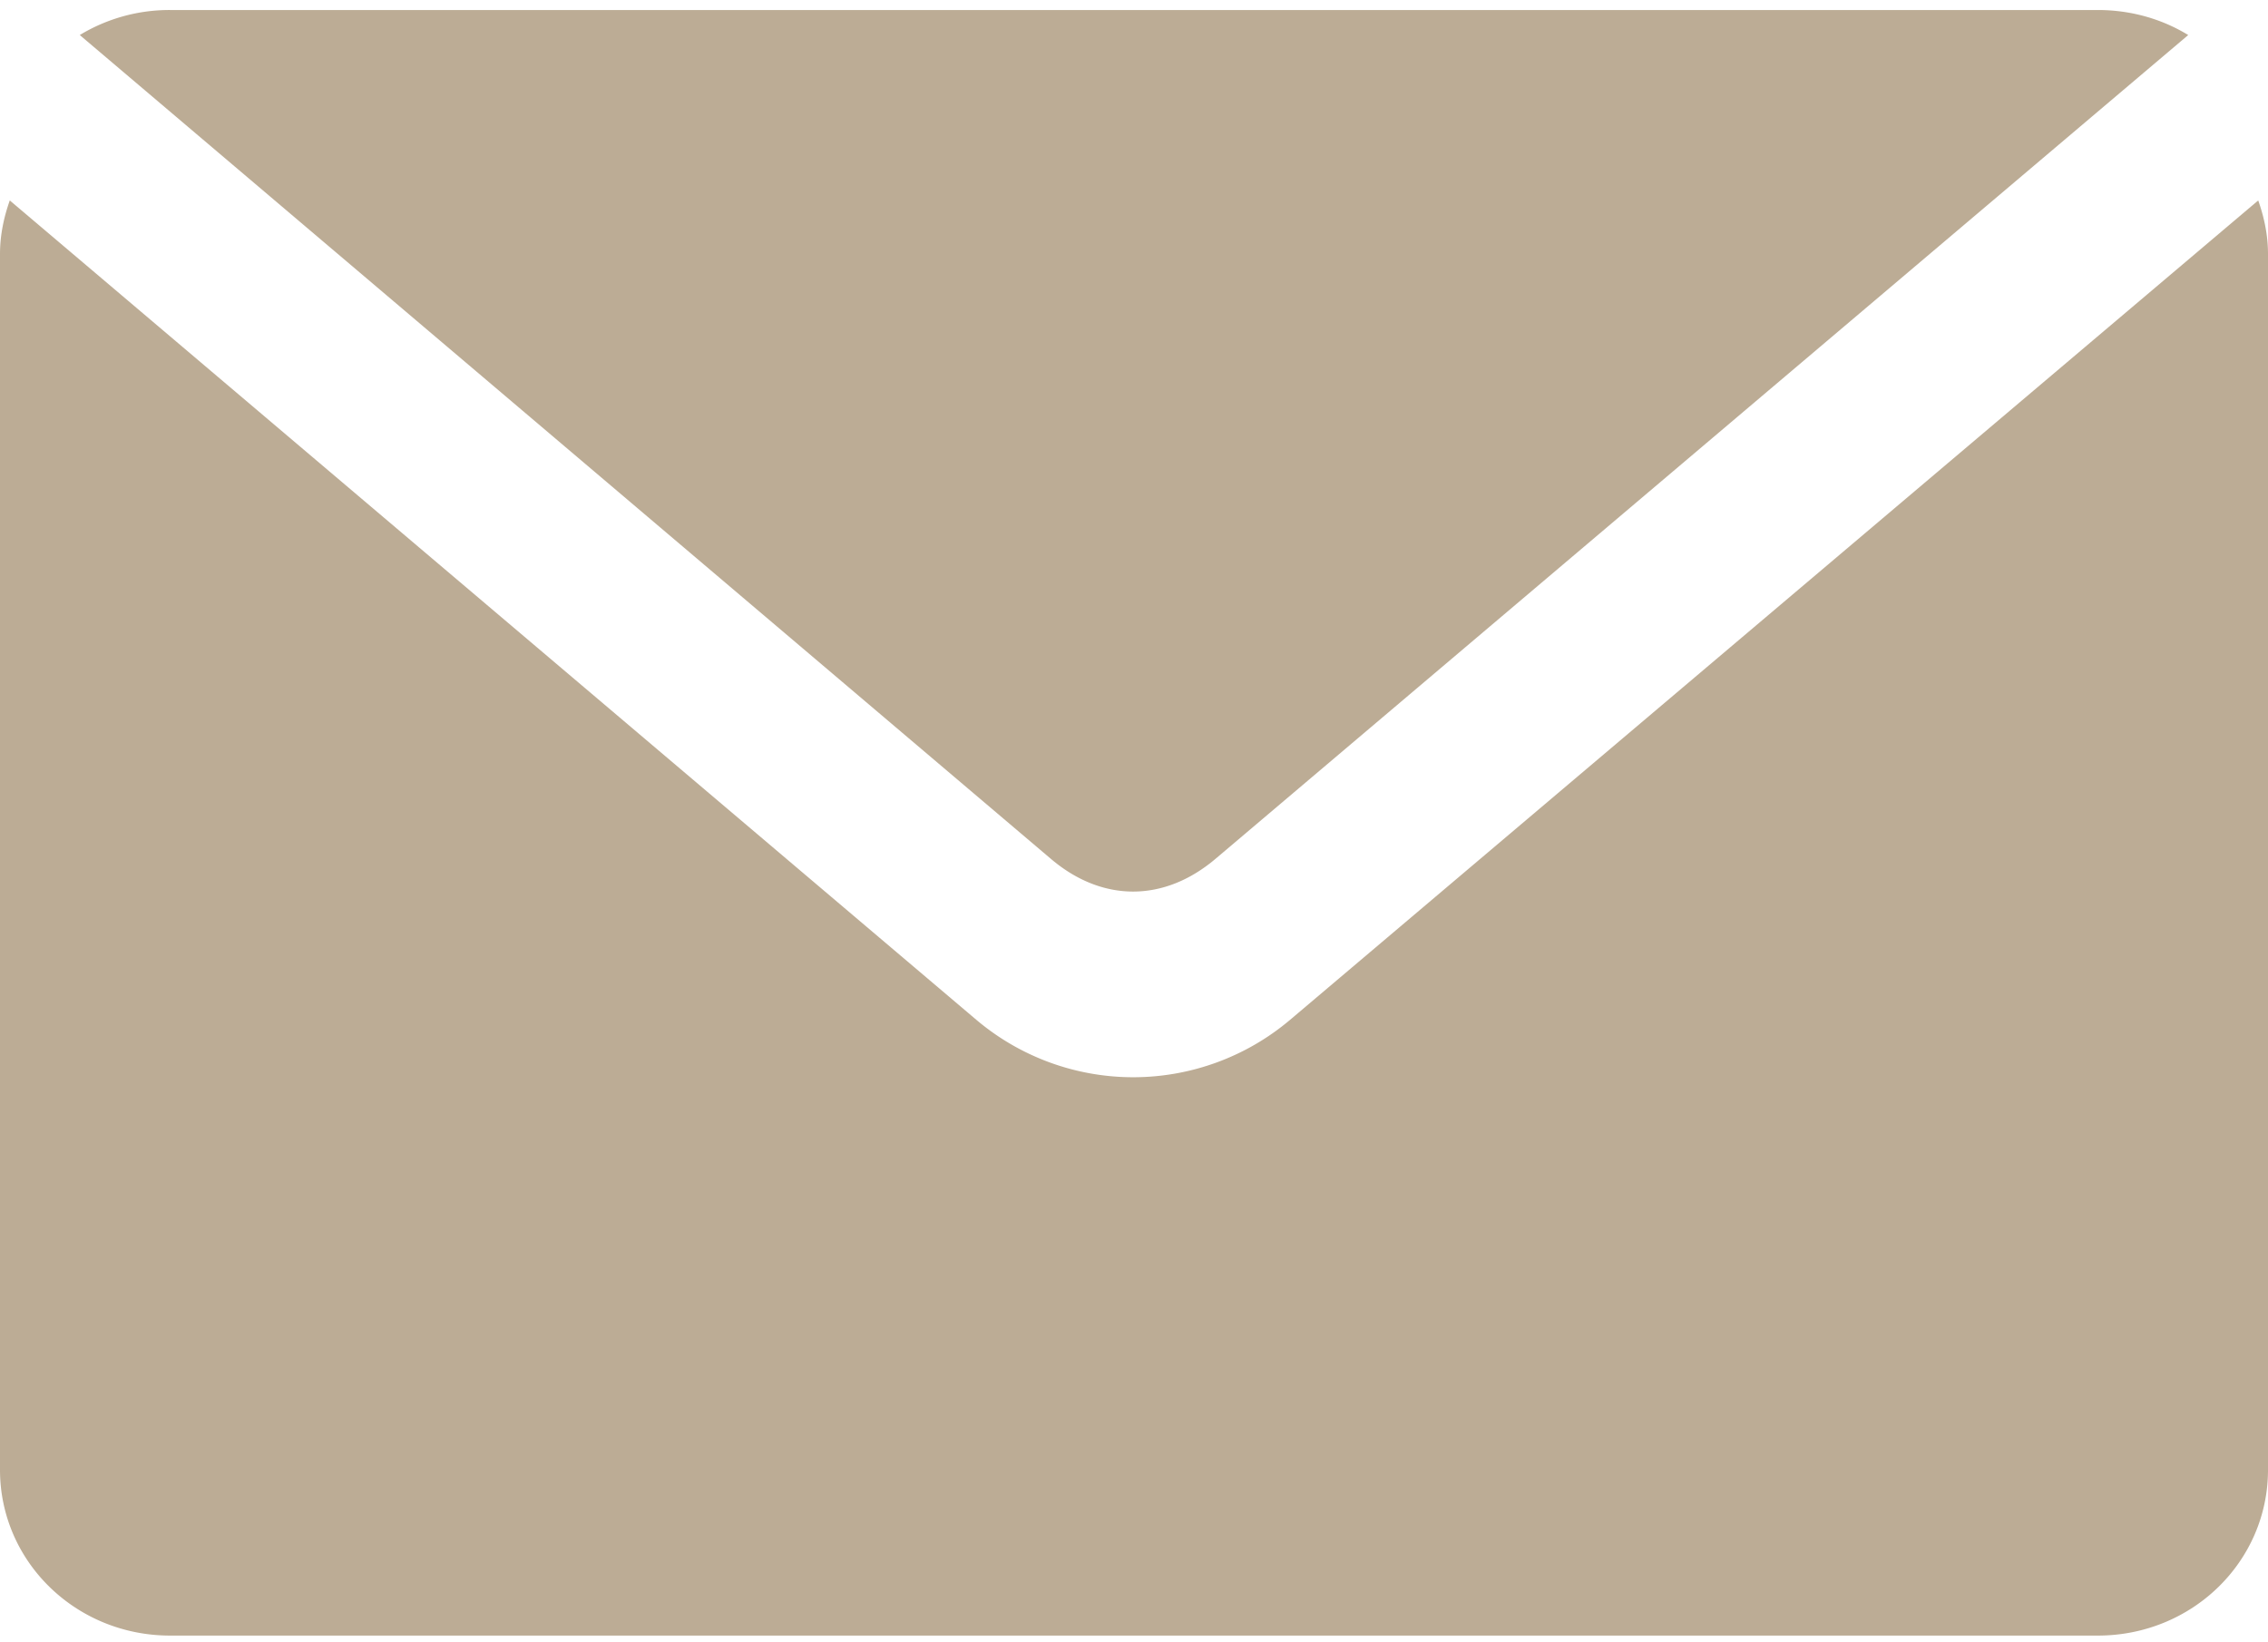 <svg width="29" height="21" fill="none" xmlns="http://www.w3.org/2000/svg"><path fill-rule="evenodd" clip-rule="evenodd" d="M1.02.448a2.21 2.21 0 011.156-.32h24.648c.426 0 .822.116 1.156.32L15.543 10.981c-.66.559-1.45.559-2.107 0L1.02.448zM0 3.248c0-.241.049-.47.125-.685l12.36 10.478a3.107 3.107 0 004.01 0l12.38-10.478c.076.216.125.444.125.685v15.546c0 1.174-.97 2.12-2.176 2.12H2.176C.97 20.914 0 19.968 0 18.794V3.248z" fill="#BCAC95"/></svg>